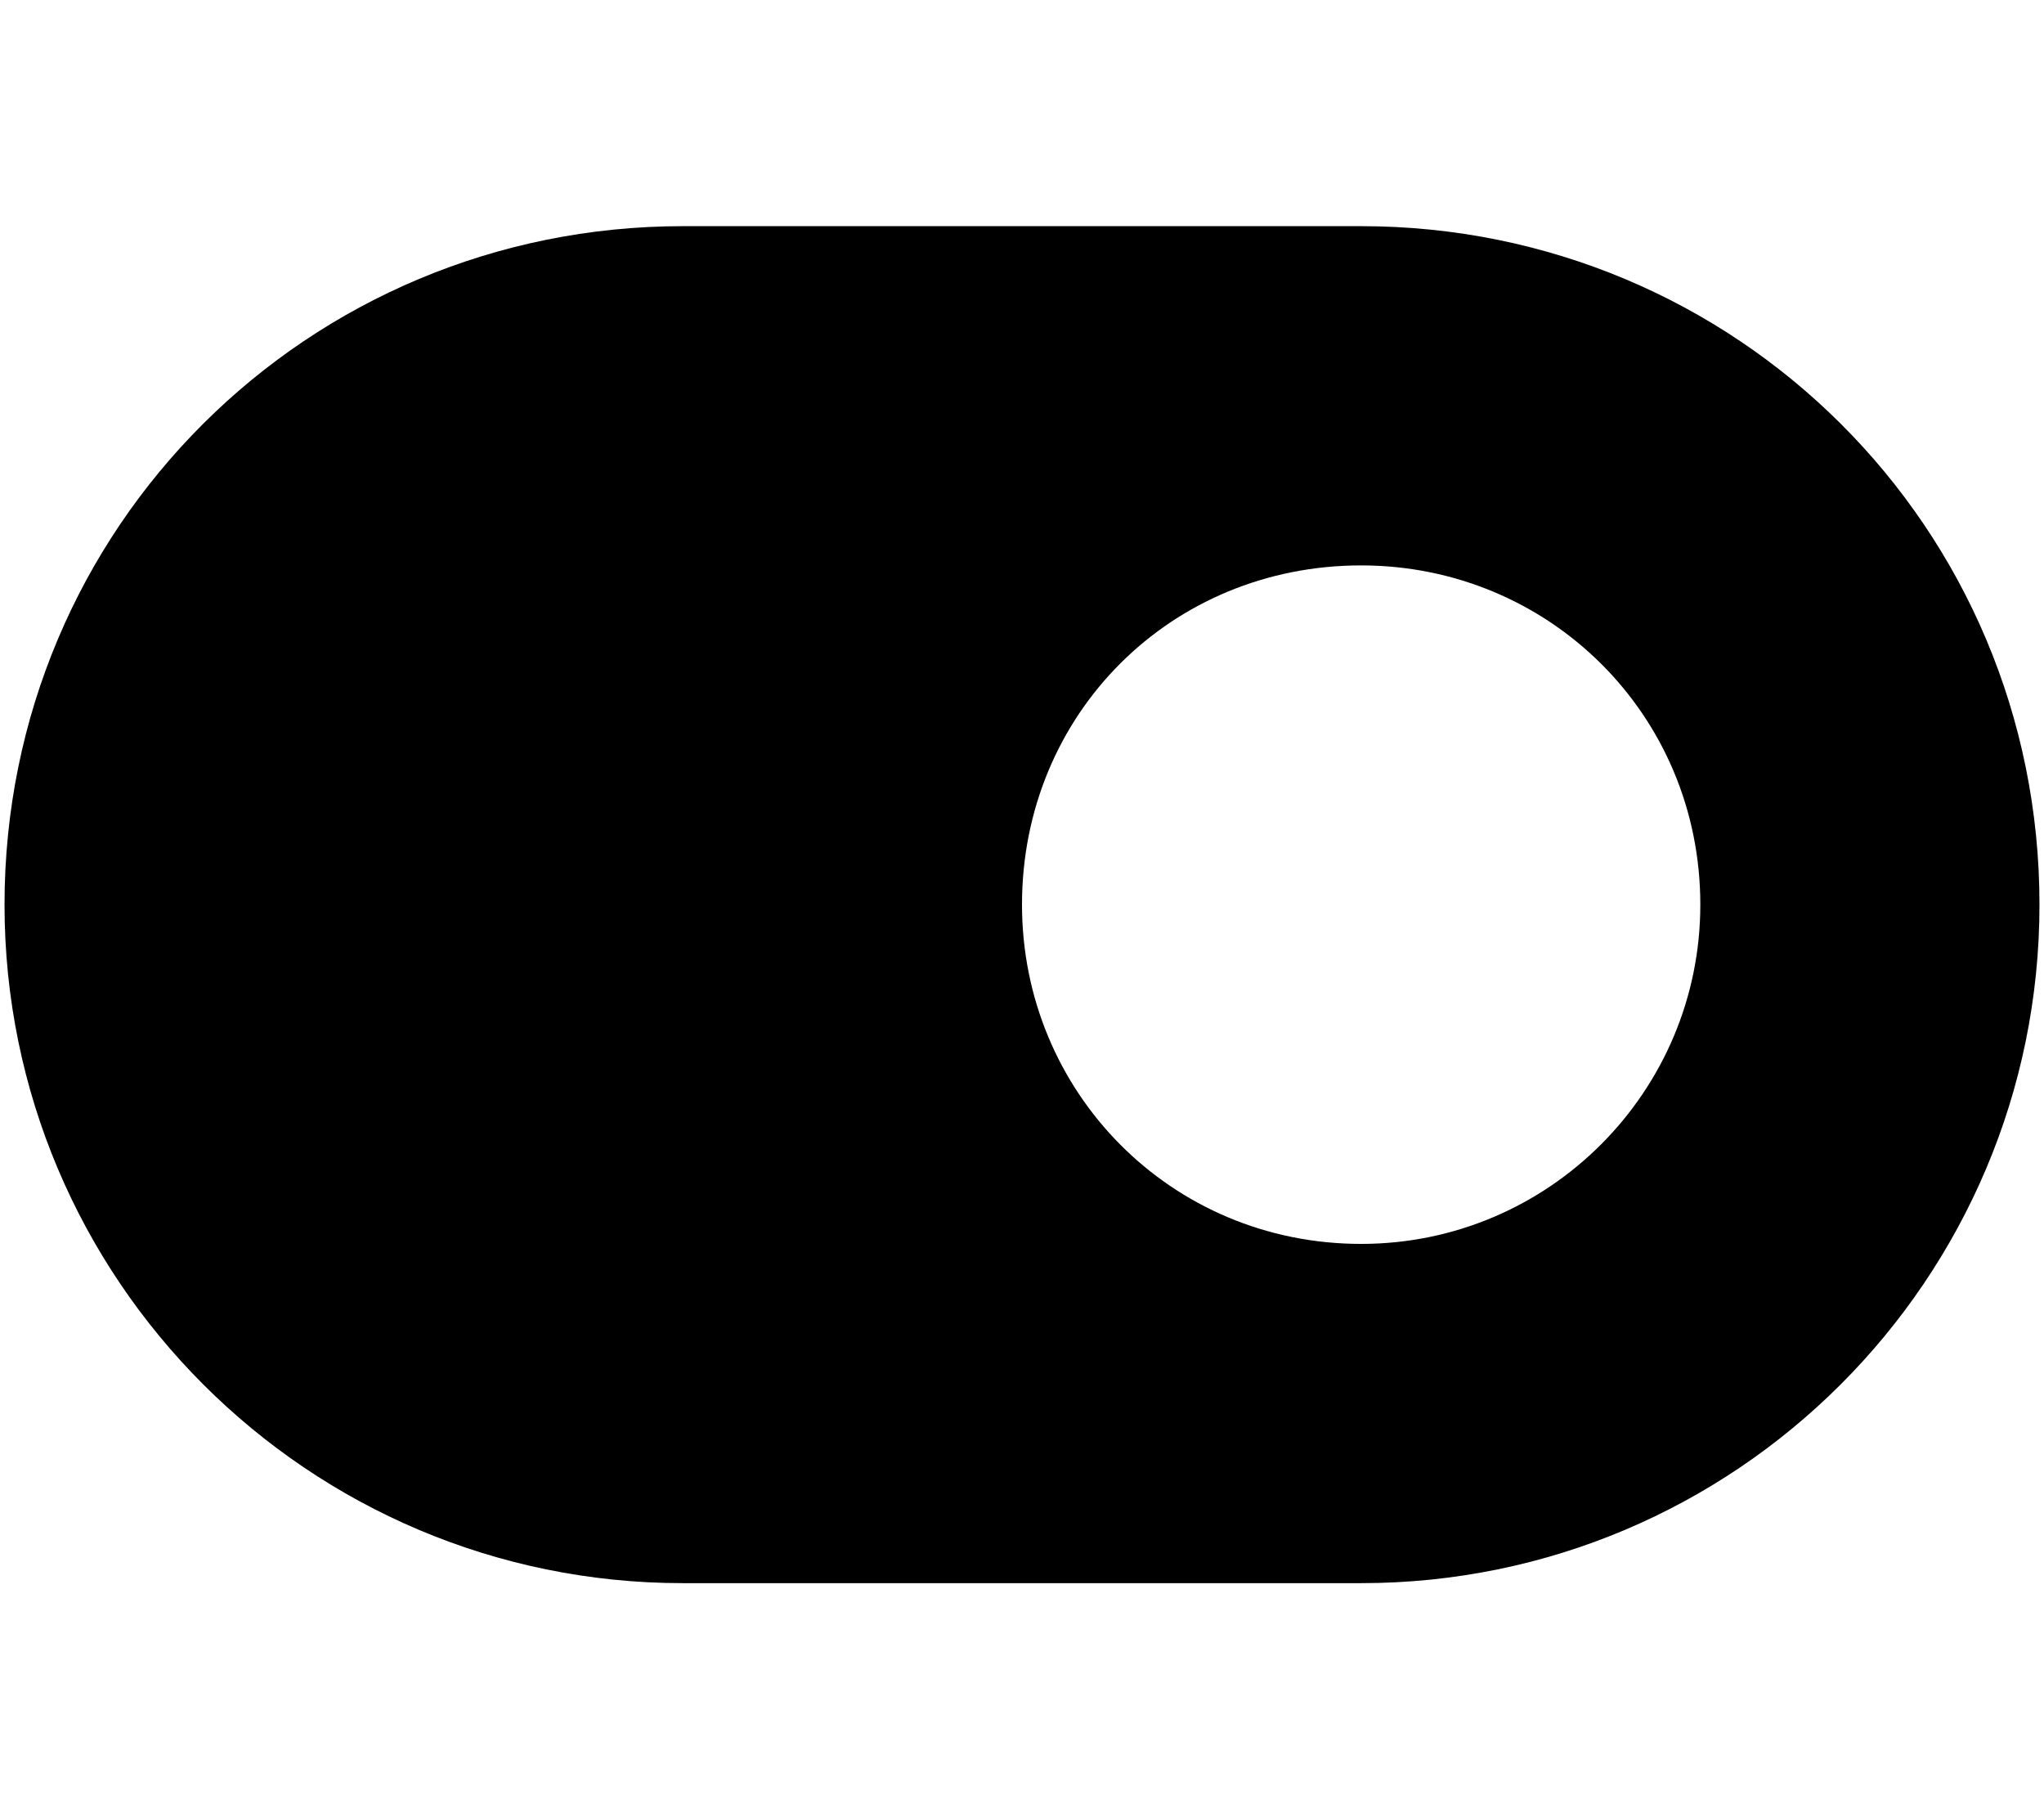 <svg xmlns="http://www.w3.org/2000/svg" xmlns:xlink="http://www.w3.org/1999/xlink" aria-hidden="true" role="img" class="iconify iconify--fa6-solid" width="1.13em" height="1em" preserveAspectRatio="xMidYMid meet" viewBox="0 0 576 512"><path fill="currentColor" d="M384 64c106 0 192 85.1 192 192c0 106-86 192-192 192H192C85.96 448 0 362 0 256C0 149.1 85.96 64 192 64h192zm0 288c53 0 96-43 96-96c0-53.9-43-96-96-96c-53.9 0-96 42.1-96 96c0 53 42.1 96 96 96z"></path></svg>